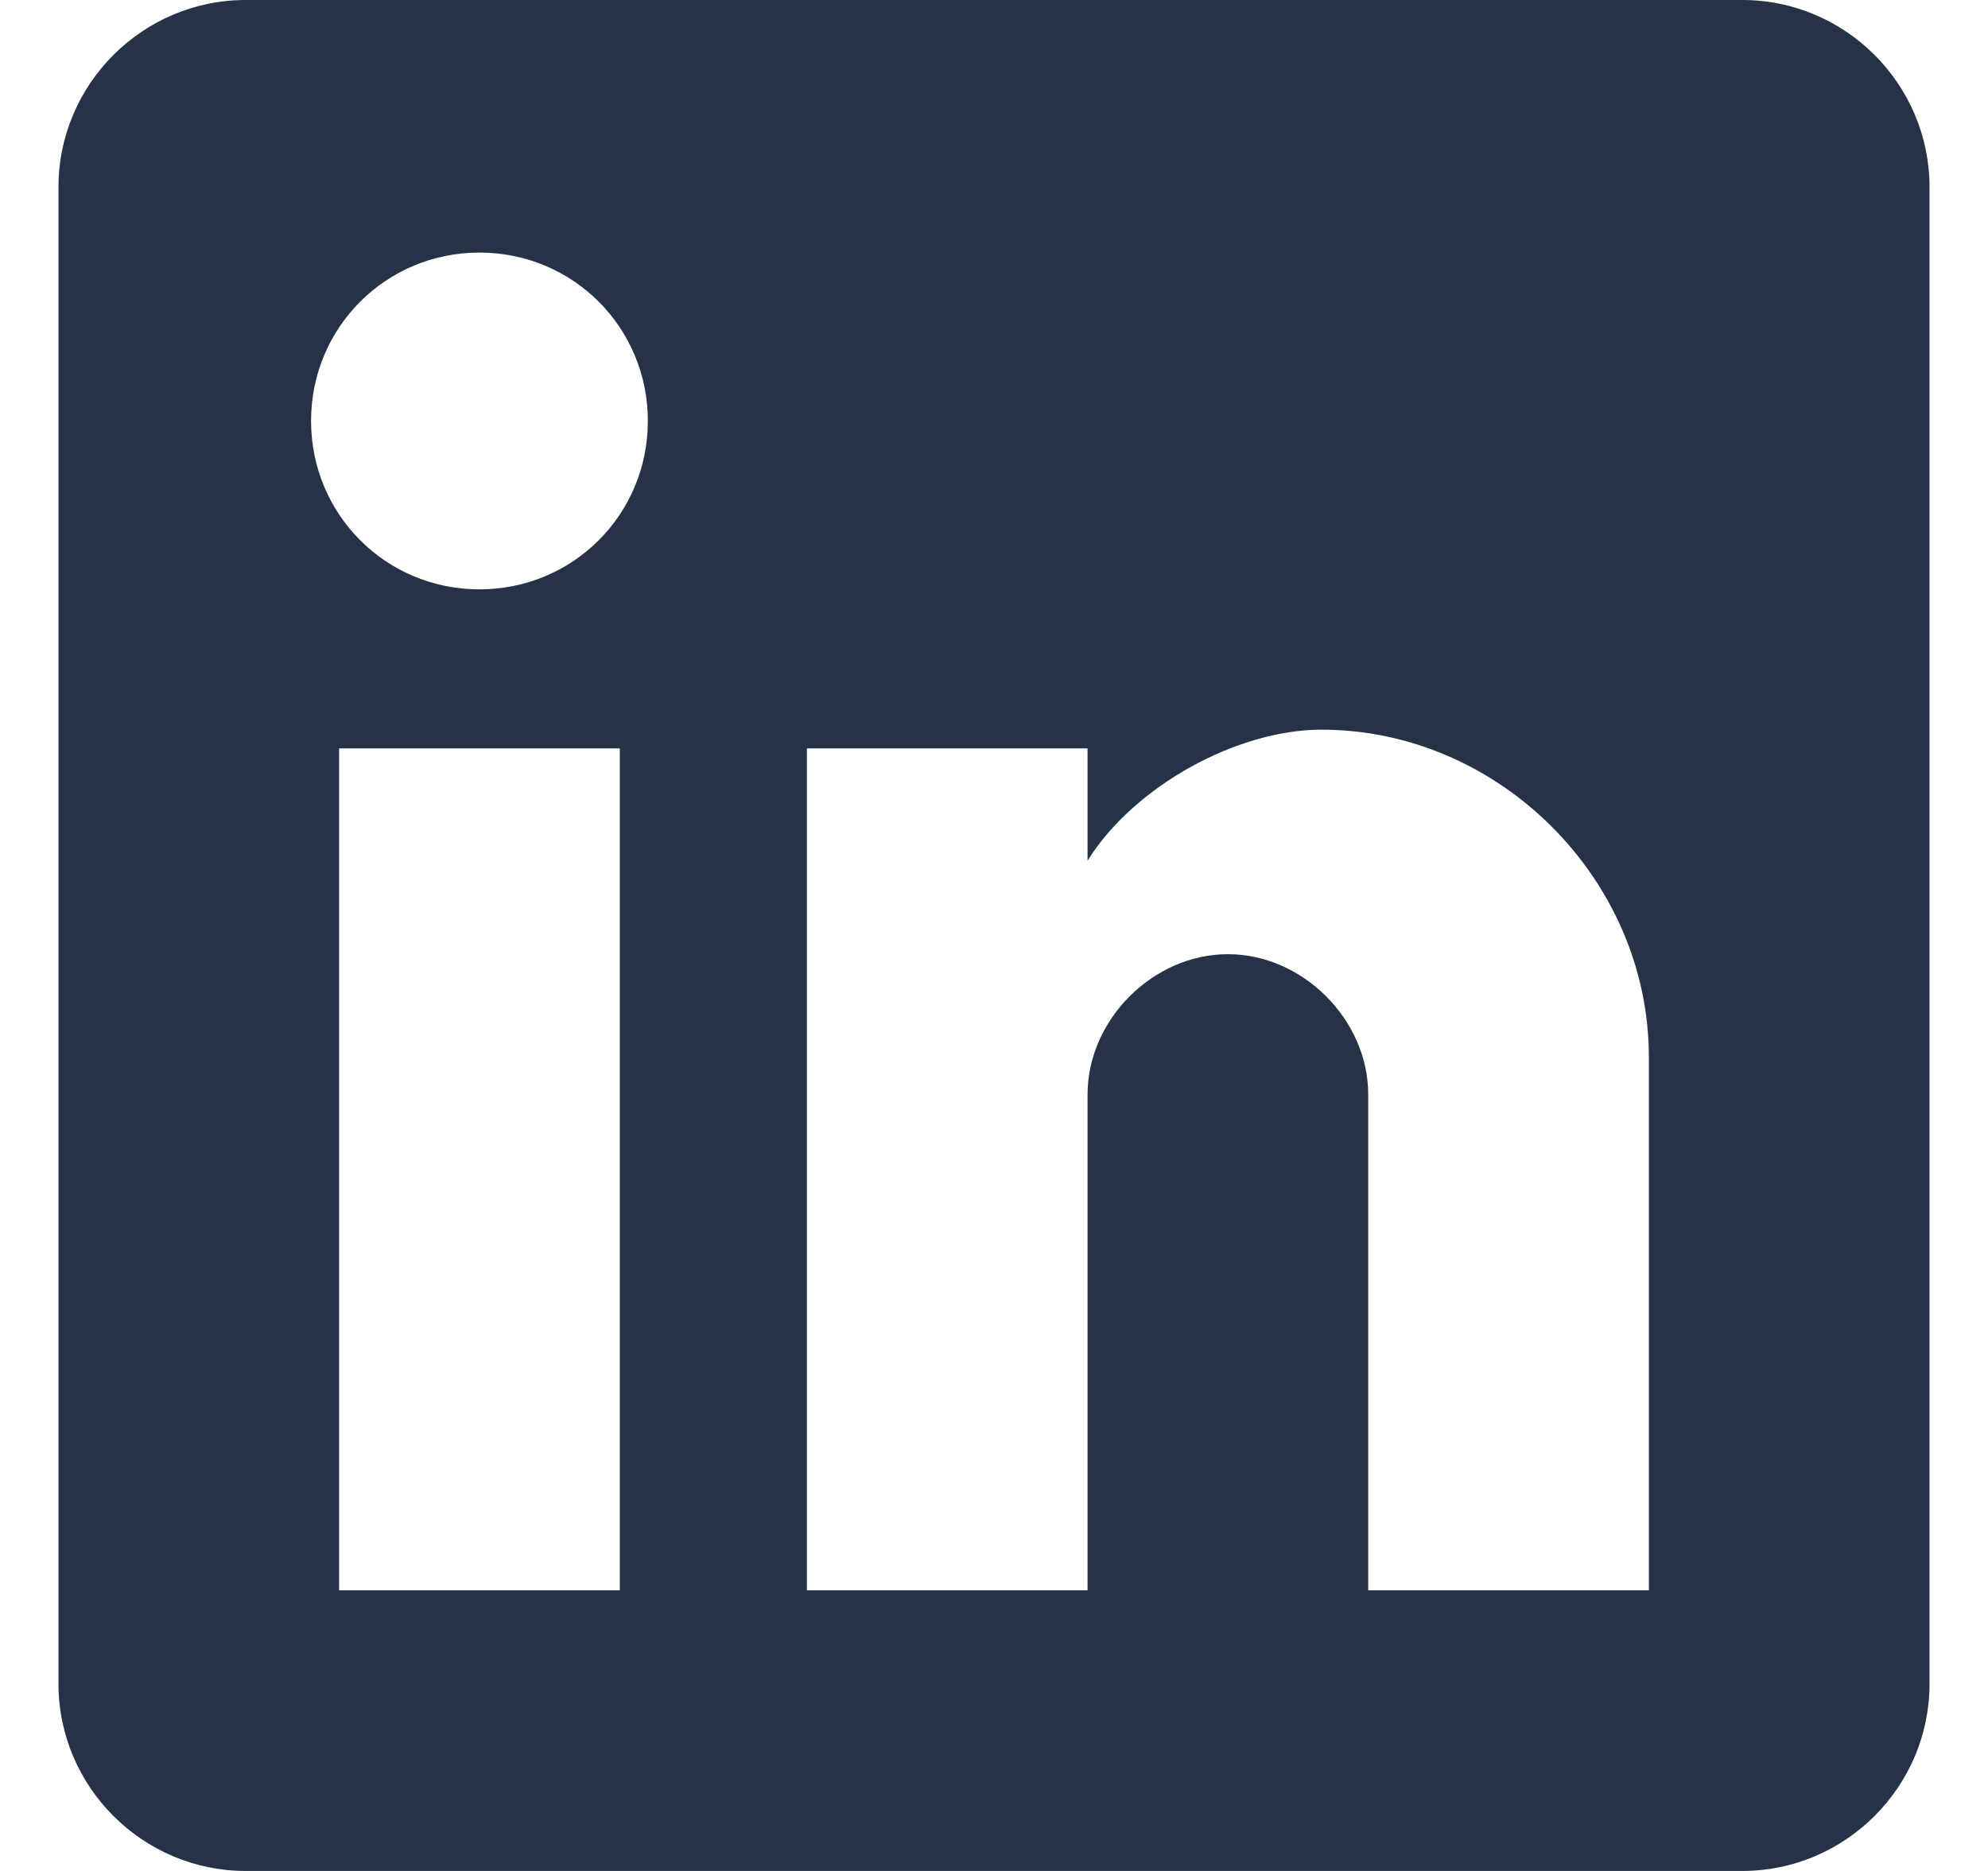 <svg width="17" height="16" viewBox="0 0 17 16" fill="none" xmlns="http://www.w3.org/2000/svg">
<g clip-path="url(#clip0_1455_3898)">
<path d="M14.9 0H2.1C1.22 0 0.5 0.72 0.5 1.6V14.4C0.5 15.28 1.22 16 2.1 16H14.9C15.78 16 16.5 15.28 16.5 14.4V1.6C16.5 0.72 15.78 0 14.9 0ZM5.3 13.6H2.9V6.4H5.3V13.6ZM4.1 5.04C3.3 5.04 2.66 4.4 2.66 3.6C2.66 2.8 3.3 2.16 4.1 2.16C4.9 2.16 5.54 2.8 5.54 3.6C5.54 4.4 4.9 5.04 4.1 5.04ZM14.1 13.6H11.7V9.36C11.7 8.72 11.14 8.16 10.5 8.16C9.86 8.16 9.3 8.72 9.3 9.36V13.6H6.9V6.4H9.3V7.36C9.7 6.72 10.58 6.24 11.3 6.24C12.82 6.24 14.1 7.52 14.1 9.04V13.6Z" fill="#263347"/>
</g>
<defs>
<clipPath id="clip0_1455_3898">
<rect width="16" height="16" fill="white" transform="translate(0.5)"/>
</clipPath>
</defs>
<link xmlns="" rel="stylesheet" type="text/css"/></svg>